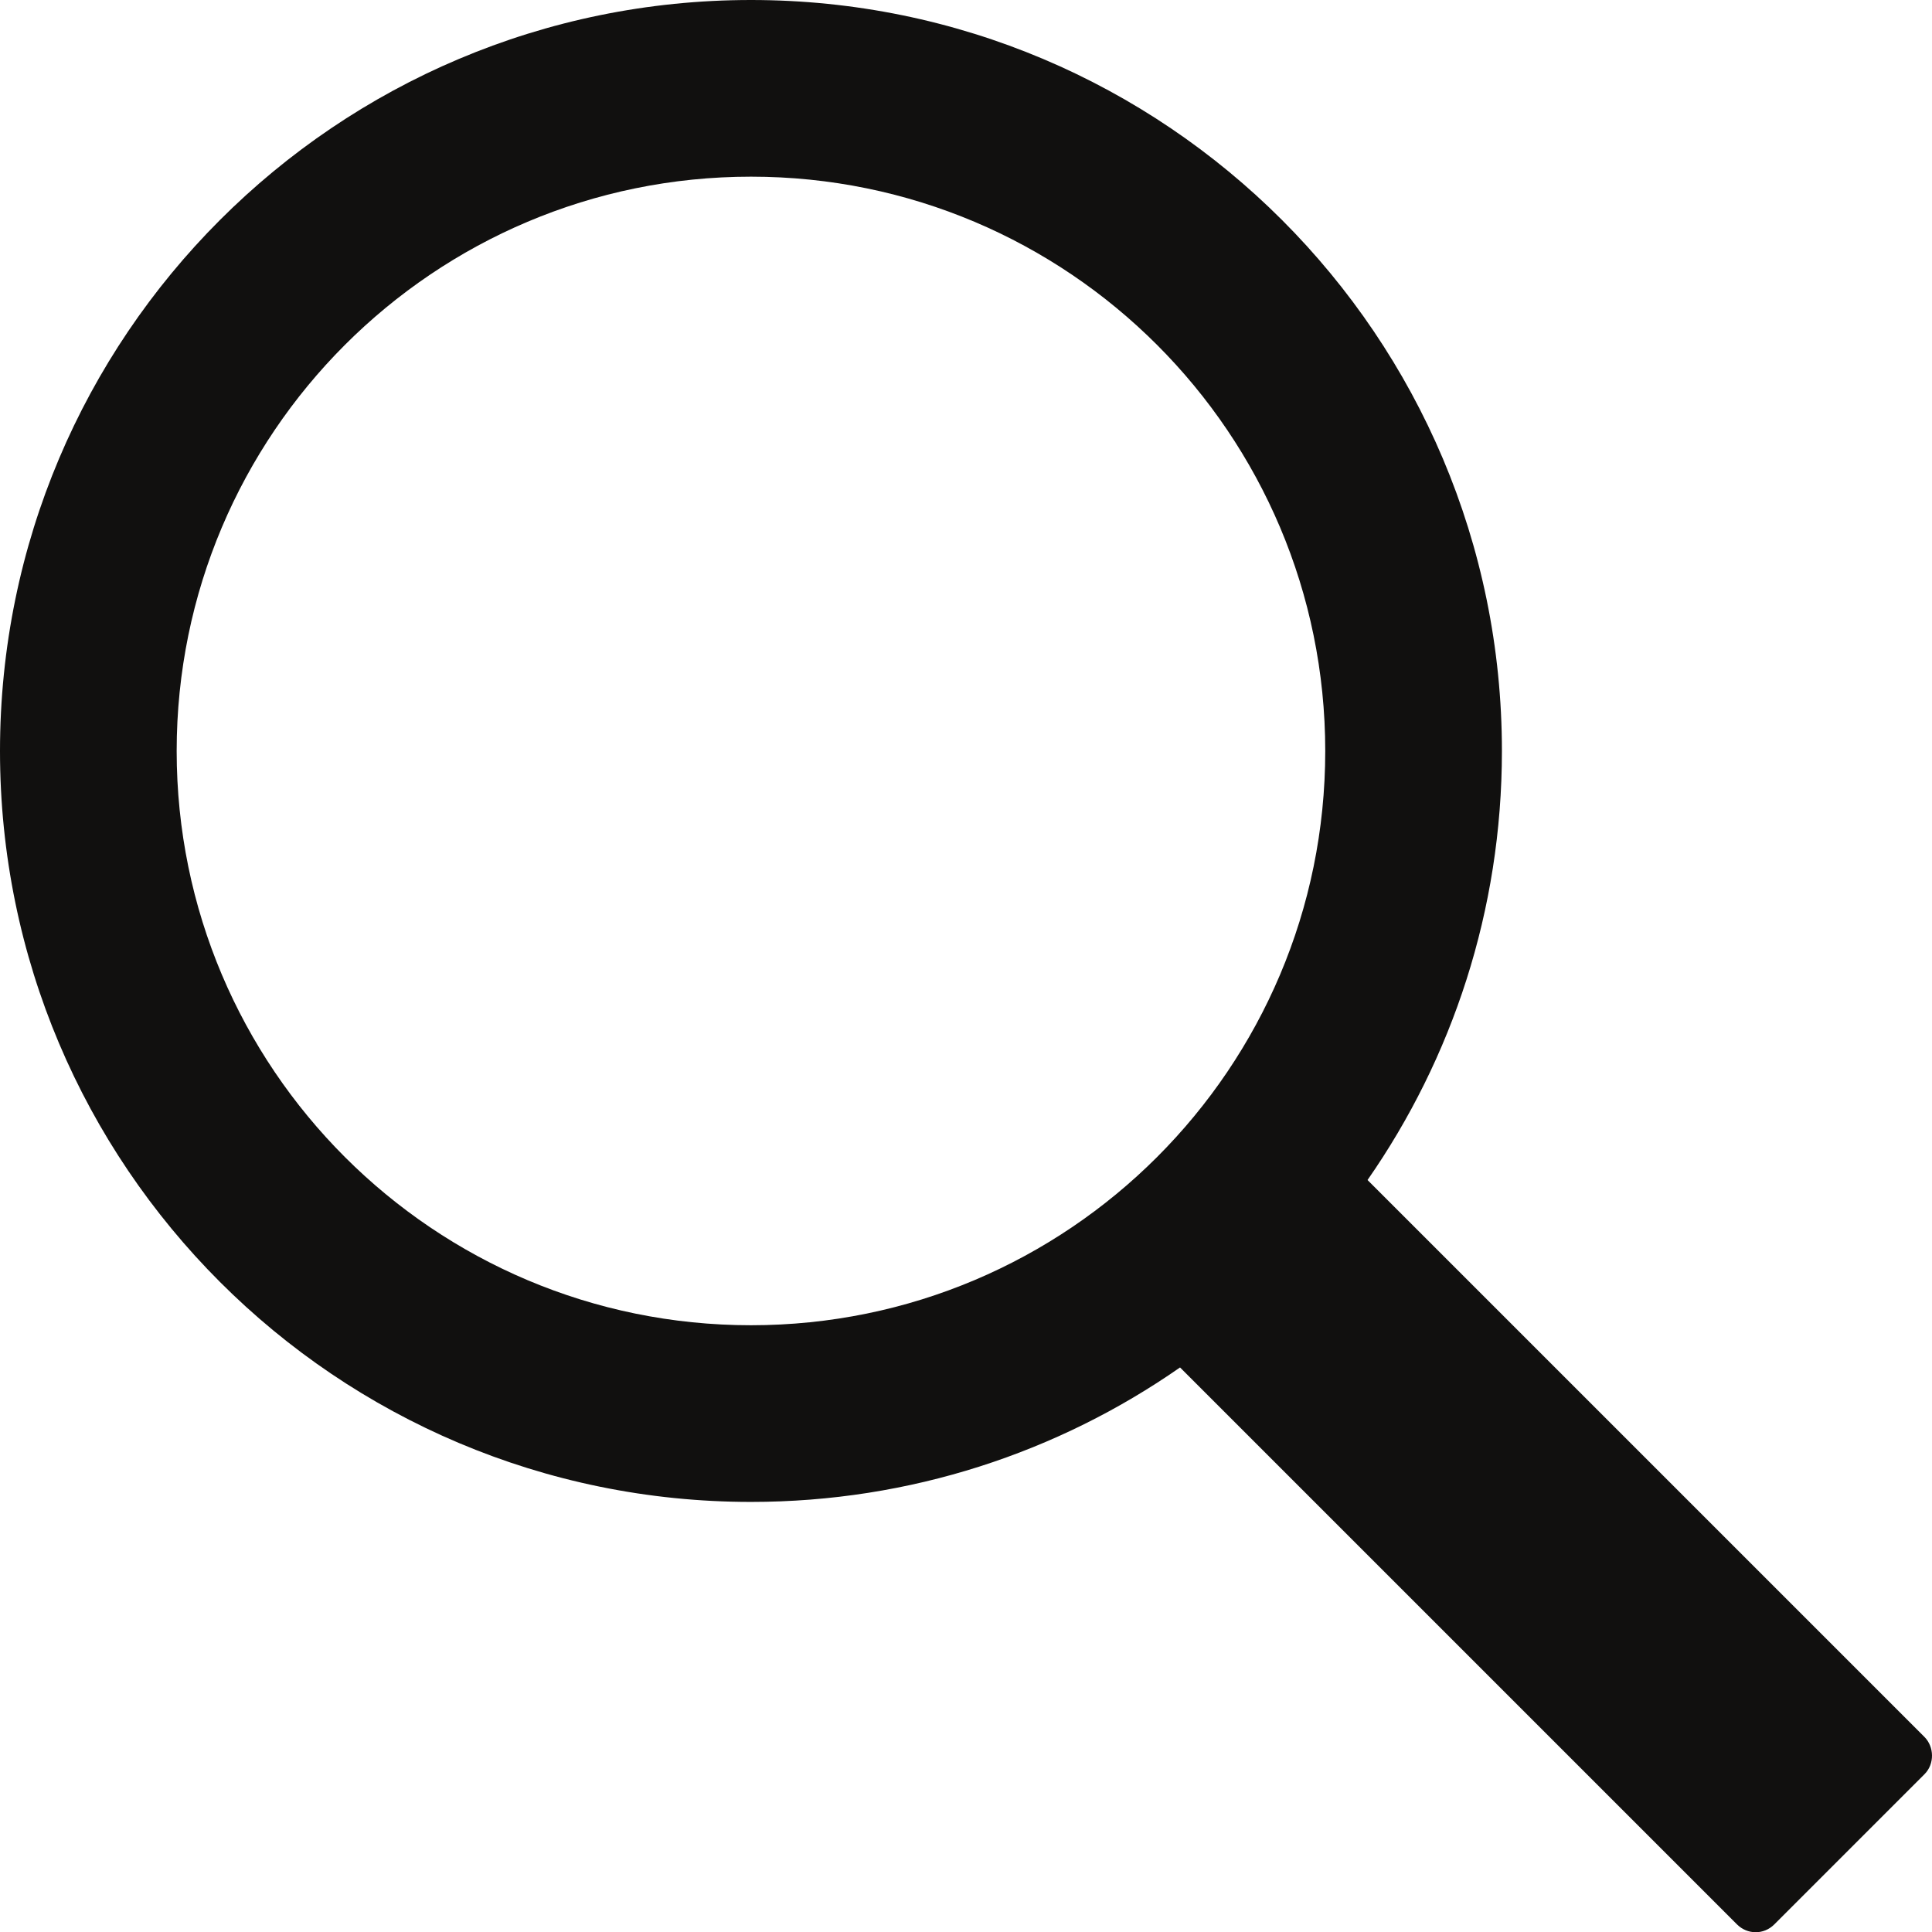 <svg width="18" height="18" viewBox="0 0 18 18" fill="none" xmlns="http://www.w3.org/2000/svg">
<path d="M6.997 0C3.133 0 0 3.133 0 6.997C0 10.861 3.133 13.993 6.997 13.993C8.483 13.993 9.86 13.53 10.993 12.741L10.994 12.74L16.183 17.929C16.279 18.025 16.432 18.028 16.531 17.929L17.93 16.53C18.026 16.434 18.021 16.274 17.929 16.182L12.741 10.994C13.53 9.86 13.993 8.482 13.993 6.997C13.993 3.133 10.861 0 6.997 0ZM6.997 12.347C4.042 12.347 1.646 9.952 1.646 6.997C1.646 4.042 4.042 1.646 6.997 1.646C9.952 1.646 12.347 4.042 12.347 6.997C12.347 9.952 9.952 12.347 6.997 12.347Z" fill="#11100F"/>
</svg>
